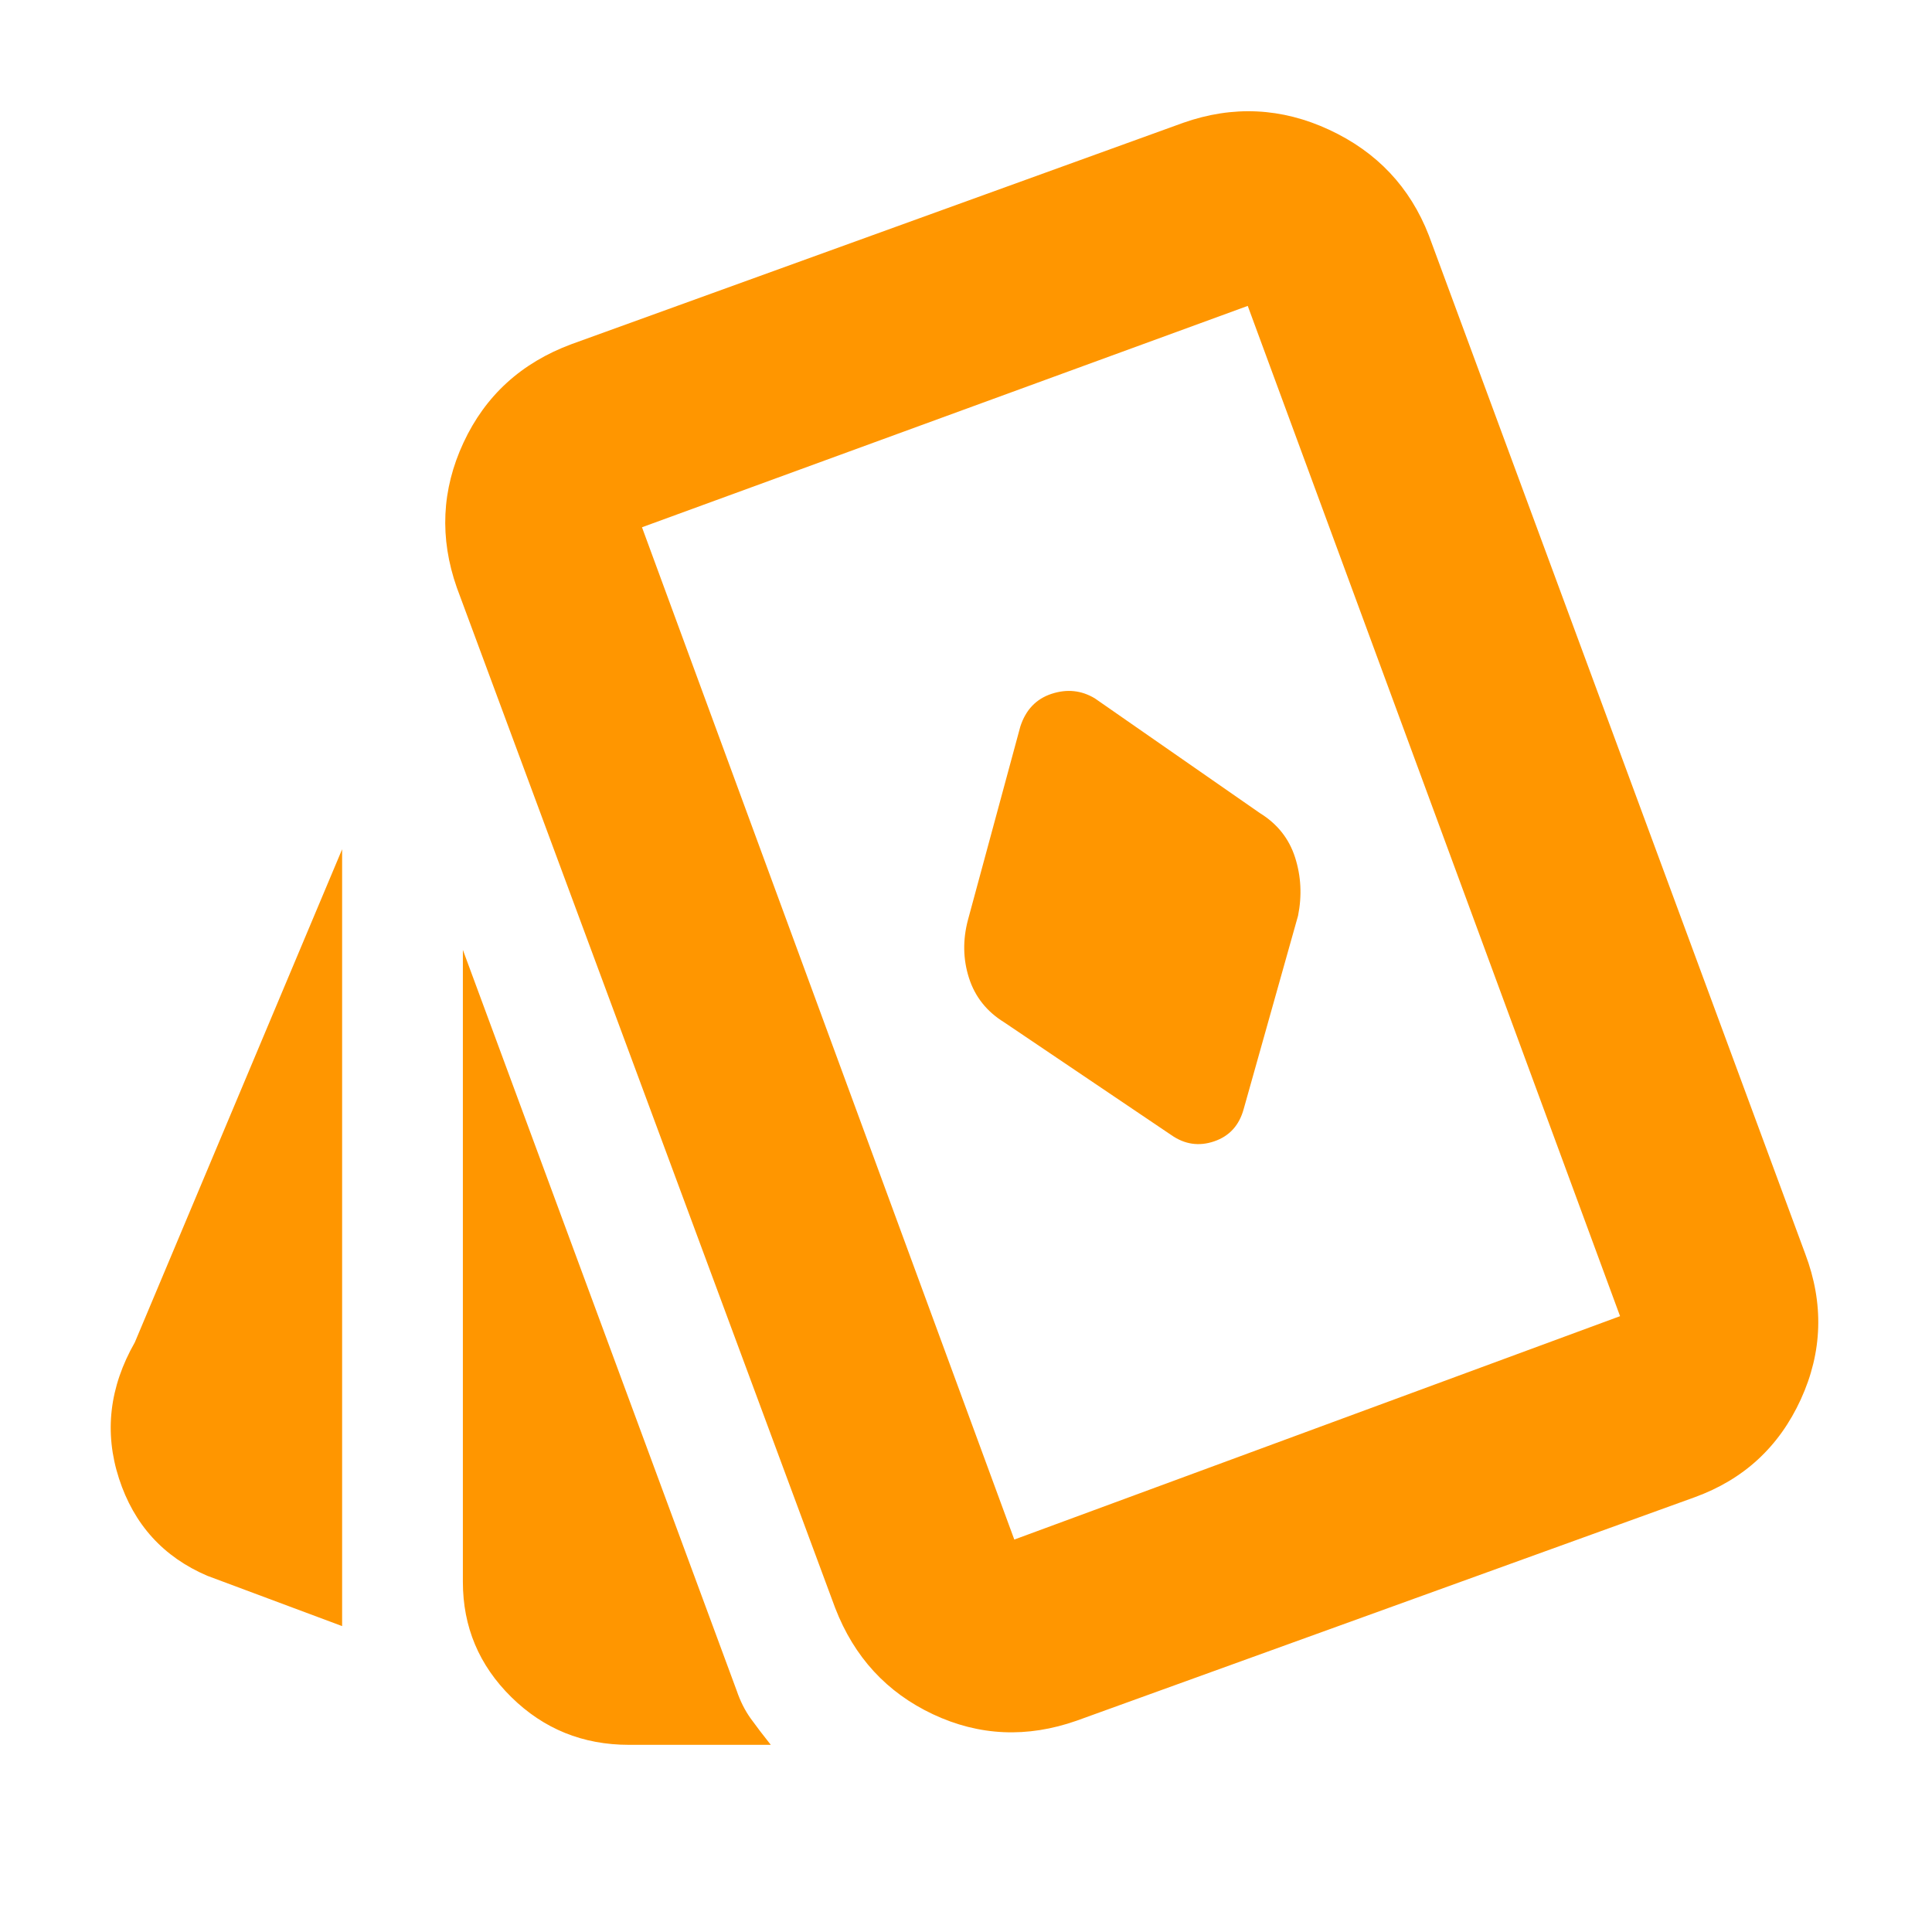 <svg height="48" viewBox="0 -960 960 960" width="48" xmlns="http://www.w3.org/2000/svg"><path fill="rgb(255, 150, 0)" d="m618-409 27-96q3-15-1.5-29t-17.5-22l-82-57q-10-6-21.48-2.24-11.47 3.77-15.52 16.24l-26 96q-4 15 .5 29t17.5 22l83 56q10 7 21.34 3.12t14.66-16.12zm-448 257-67-25q-32.75-14.03-43.88-48.35-11.12-34.32 7.88-67.65l103-245zm142.49 59q-34.32 0-58.4-23.7-24.09-23.71-24.09-57.3v-314l136.03 368q2.72 8 7.05 14 4.34 6 9.92 13zm222.51-12q-37 13-71.43-3.2-34.43-16.21-48.57-52.8l-188-507q-13-37 3.31-72.06 16.3-35.07 53.69-48.94l304-110q37-13 72.5 3.5t49.5 52.5l187 506q14 37-2.2 72.37-16.21 35.38-52.8 48.63zm-31-90 301-111-185-502-301 110z"/></svg>